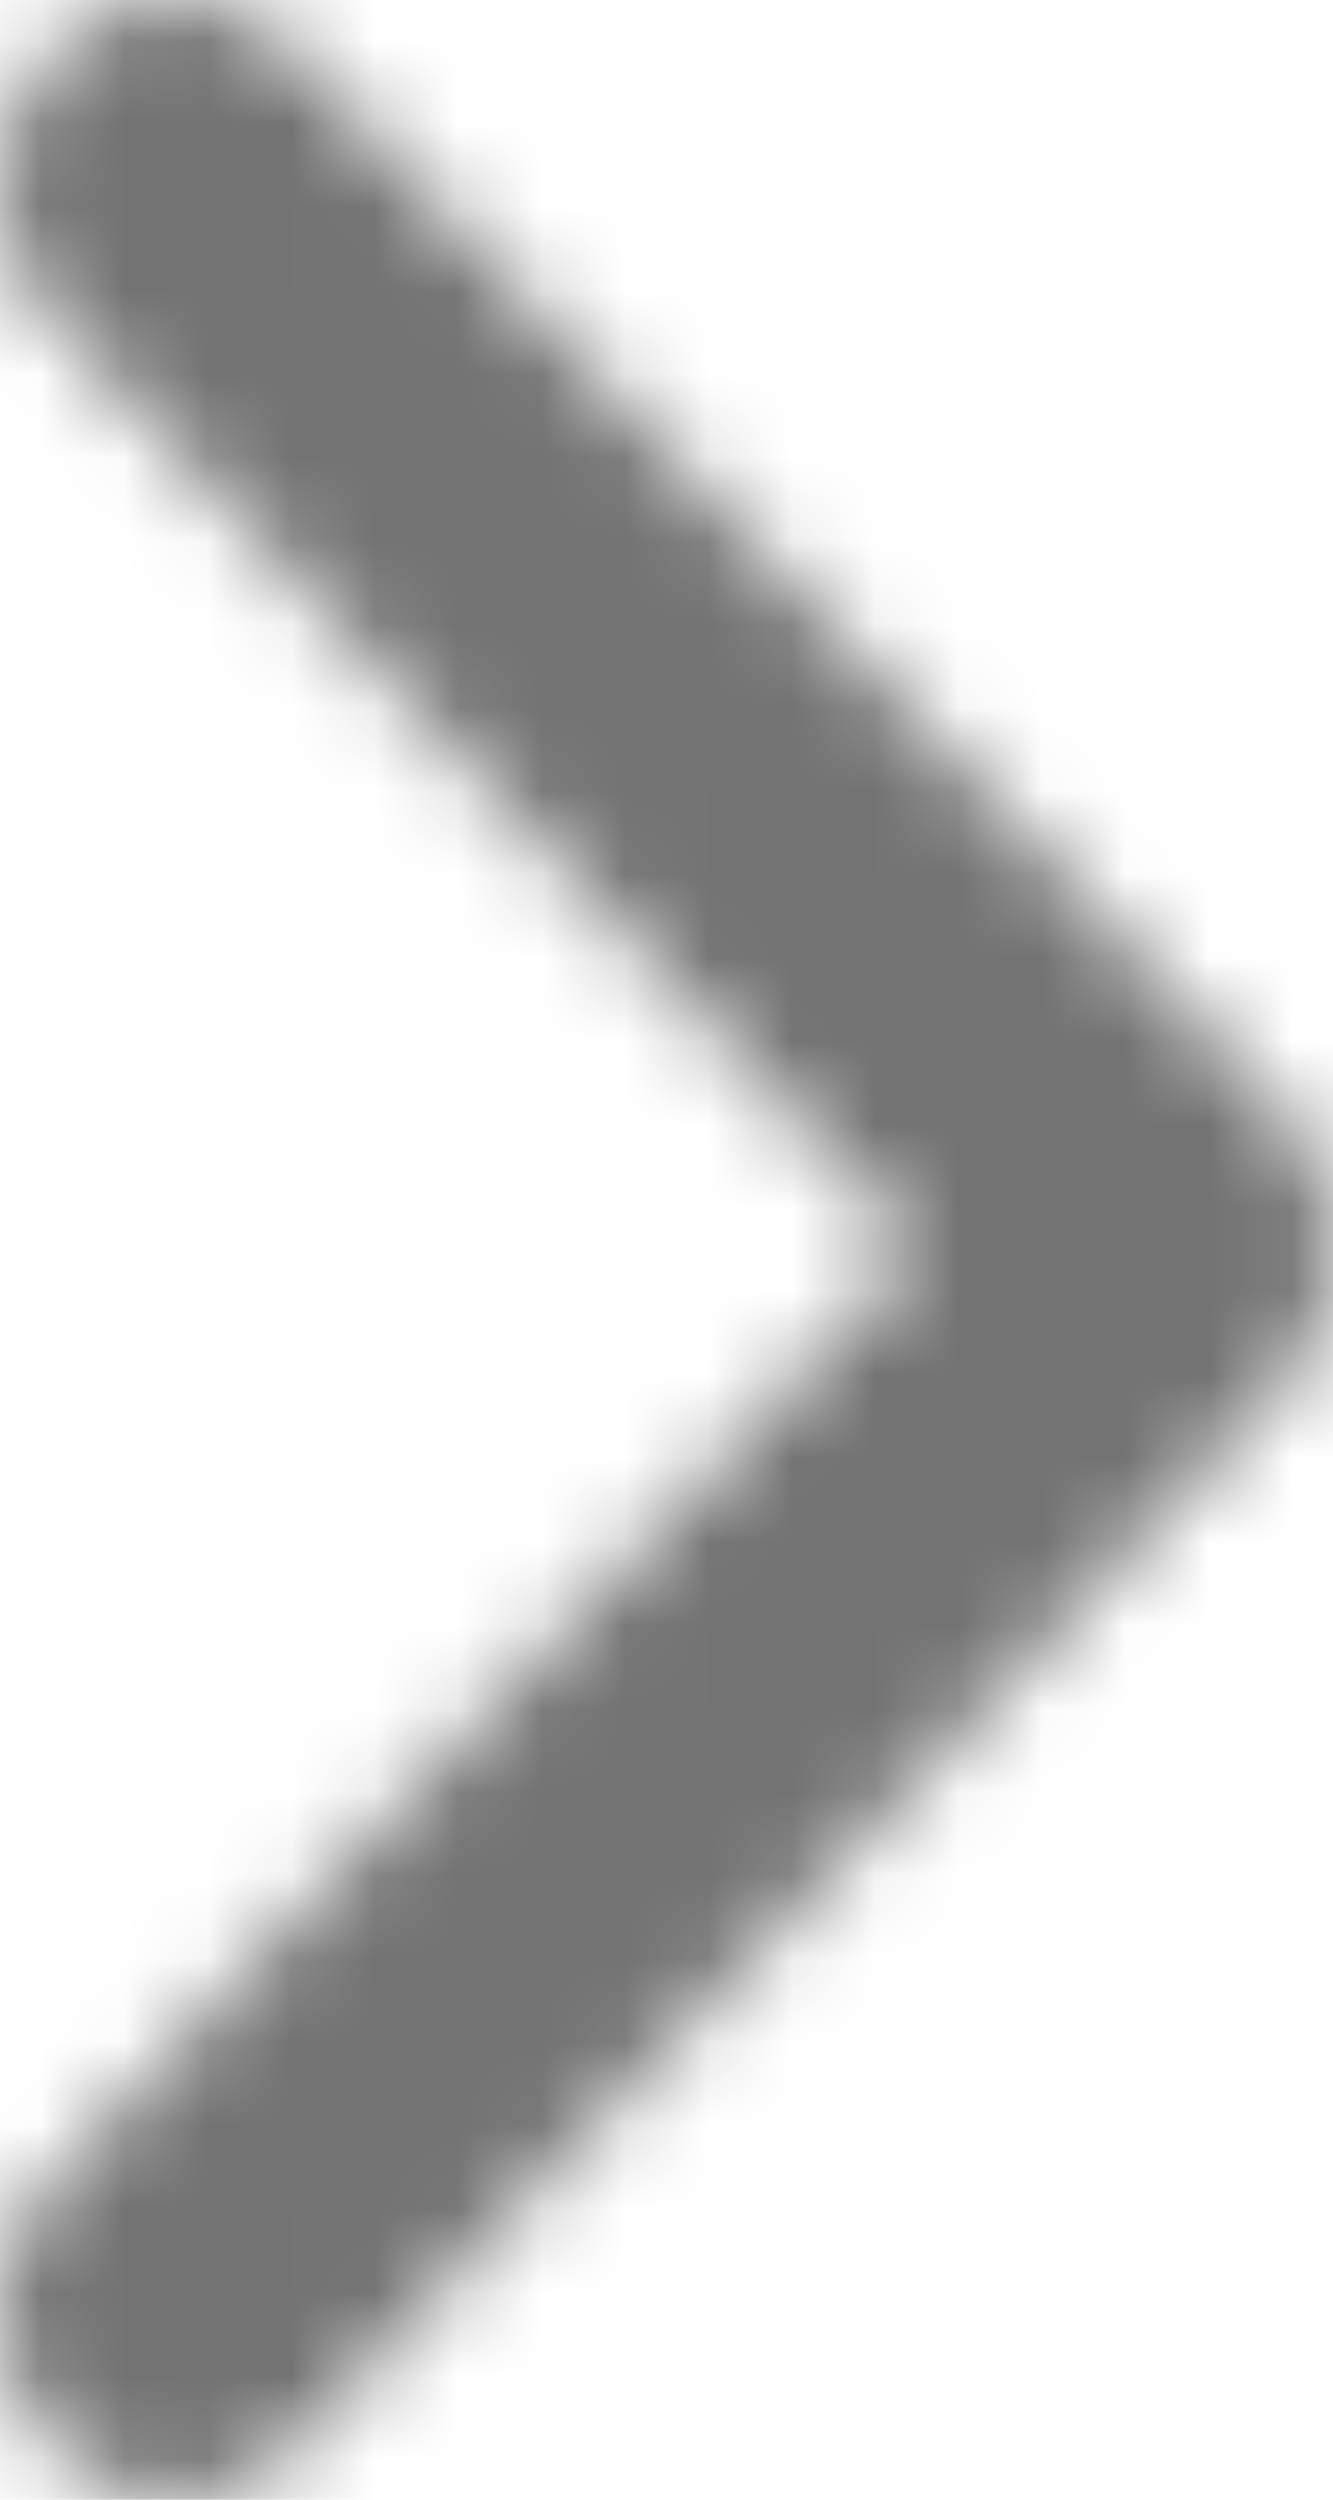 <?xml version="1.0" encoding="UTF-8"?>
<svg width="16px" height="30px" viewBox="0 0 16 30" version="1.1" xmlns="http://www.w3.org/2000/svg" xmlns:xlink="http://www.w3.org/1999/xlink">
    <title>Group 693</title>
    <defs>
        <path d="M3.441,0.534 L3.567,0.659 L15.388,13.36 C15.718,13.713 15.914,14.156 15.977,14.616 L15.996,14.814 L15.996,15.186 C15.971,15.65 15.813,16.106 15.521,16.484 L15.388,16.64 L3.567,29.341 C2.751,30.22 1.428,30.22 0.612,29.341 C-0.163,28.509 -0.202,27.186 0.496,26.302 L0.612,26.166 L11.006,14.998 L0.612,3.834 C-0.204,2.957 -0.204,1.534 0.612,0.659 C1.387,-0.176 2.62,-0.217 3.441,0.534 L3.441,0.534 Z" id="path-1"></path>
    </defs>
    <g id="Page-1" stroke="none" stroke-width="1" fill="none" fill-rule="evenodd">
        <g id="My-Appointments---iPad---Doctor---Patient-Info-Copy" transform="translate(-724, -769)">
            <g id="Group-693" transform="translate(724, 769)">
                <mask id="mask-2" fill="white">
                    <use xlink:href="#path-1"></use>
                </mask>
                <g id="Clip-692"></g>
                <polygon id="Fill-691" fill="#737373" mask="url(#mask-2)" points="-10 40.714 25.996 40.714 25.996 -10.714 -10 -10.714"></polygon>
            </g>
        </g>
    </g>
</svg>